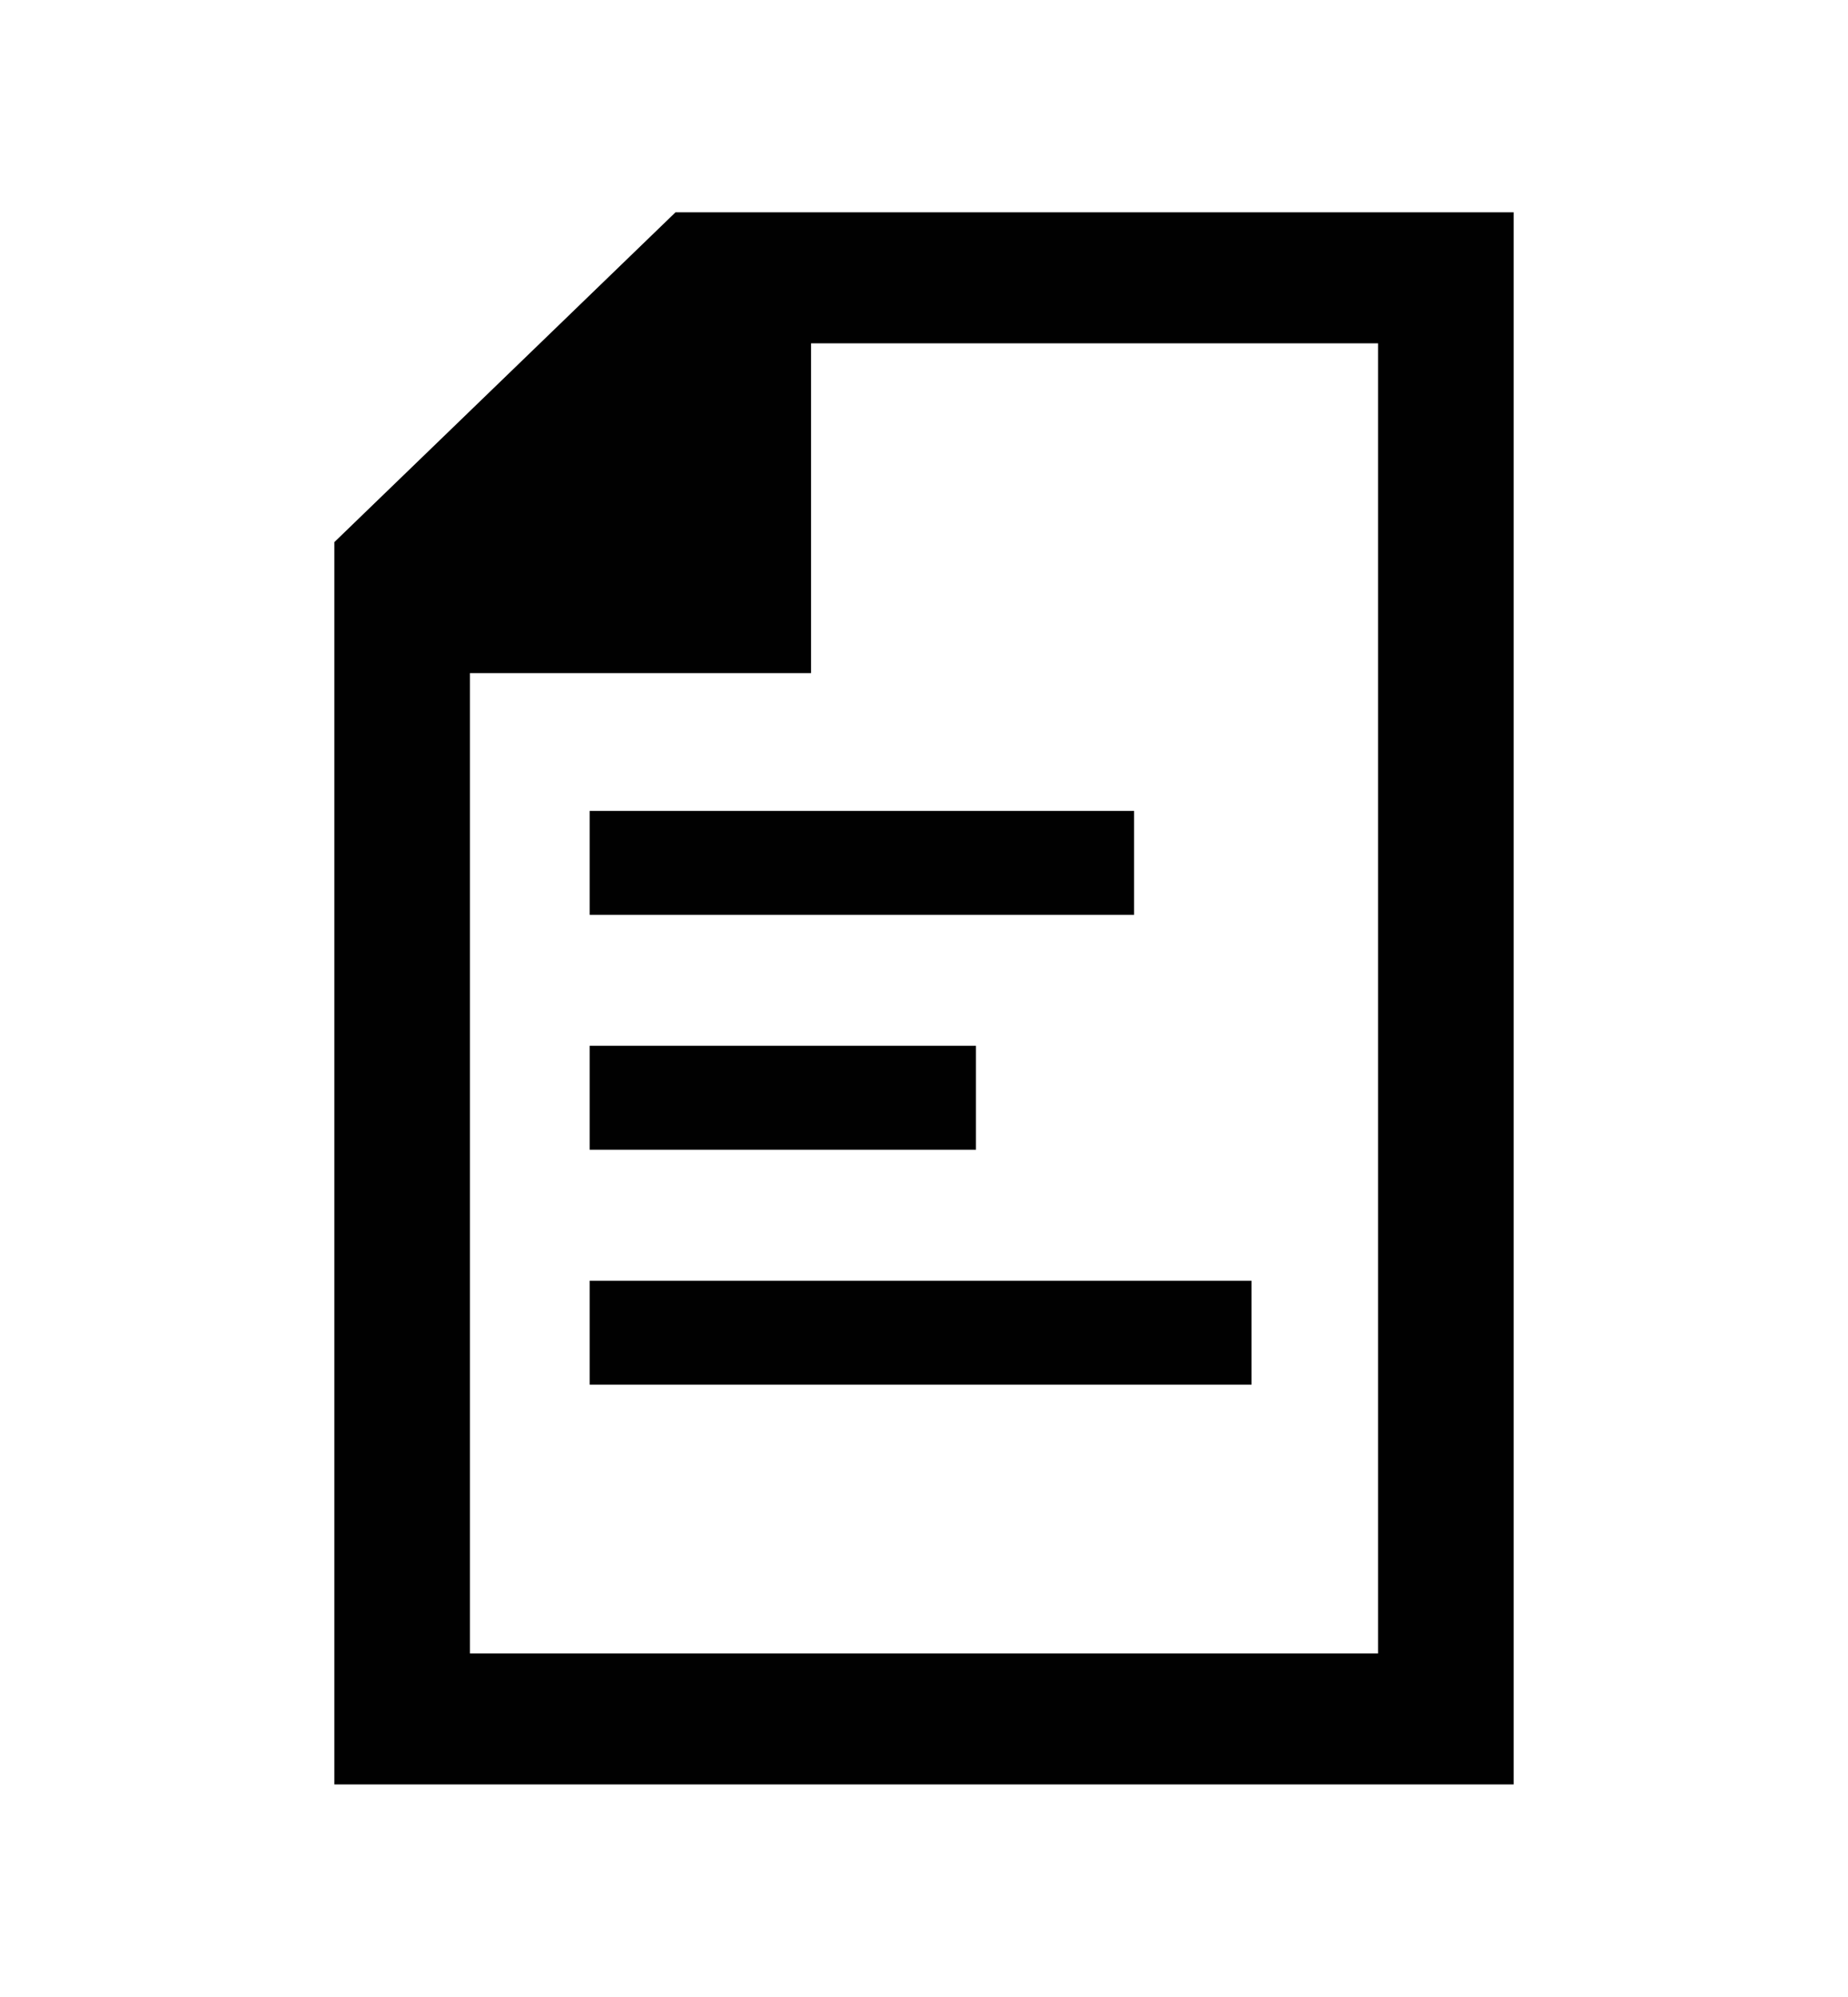 <?xml version="1.0" encoding="utf-8"?>
<!-- Generator: Adobe Illustrator 18.1.1, SVG Export Plug-In . SVG Version: 6.00 Build 0)  -->
<svg version="1.1" xmlns="http://www.w3.org/2000/svg" xmlns:xlink="http://www.w3.org/1999/xlink" x="0px" y="0px"
	 viewBox="0 0 81.8 88.4" enable-background="new 0 0 81.8 88.4" xml:space="preserve">
<g id="Layer_1">
	<g>
		<path fill="#010101" d="M29.9,9.4L29.9,9.4L14.8,24v55H67V9.4L29.9,9.4L29.9,9.4z M61,73.2H20.8V29.8h15.1V15.2H61V73.2z"/>
		<rect x="26.1" y="35.9" fill="#010101" width="24.1" height="4.6"/>
		<rect x="26.1" y="46.3" fill="#010101" width="17.1" height="4.6"/>
		<rect x="26.1" y="56.7" fill="#010101" width="29.3" height="4.6"/>
	</g>
</g>
<g id="Layer_2" display="none">
	<g display="inline">
		<path fill="#010101" d="M76.9,38.3c1.4-11.8-9.6-22.8-24.4-24.4c-9.1-1-17.6,1.7-23.1,6.6c1.2-0.1,2.5-0.2,3.7-0.2
			c7.4,0,14.5,2.2,20,6.1c5.8,4.2,9.4,10,10.2,16.5c0.7,5.8-1,11.6-4.7,16.6c7.6,5.7,14.6,4.2,13,3c-4.5-3.4-5.5-6.8-5.2-9.4
			C72.2,49.8,76.2,44.5,76.9,38.3z"/>
		<path fill="#010101" d="M58.8,43.4c-1.3-10.8-12.4-18.6-25.6-18.6c-1.3,0-2.5,0.1-3.8,0.2C14.4,26.7,3.5,37.6,4.9,49.5
			C5.6,55.7,9.6,61,15.5,64.3c0.3,2.6-0.7,6-5.2,9.4c-0.7,0.5,0.3,1.2,2.3,1.2c3.1,0,8.7-1.5,14-7c1.3,0.2,2.7,0.2,4,0.2
			c1.2,0,2.5-0.1,3.8-0.2C49.2,66.2,60.1,55.3,58.8,43.4z"/>
	</g>
</g>
<g id="Layer_3" display="none">
	<g display="inline">
		<path d="M9.4,8.2v72h63v-72H9.4z M19.2,75.1h-6.5v-6.5h6.5V75.1z M19.2,64.1h-6.5v-6.5h6.5V64.1z M19.2,53.1h-6.5v-6.5h6.5V53.1z
			 M19.2,42.1h-6.5v-6.5h6.5V42.1z M19.2,31.1h-6.5v-6.5h6.5V31.1z M19.2,20.1h-6.5v-6.5h6.5V20.1z M58.9,71.2h-36V48.6h36V71.2z
			 M58.9,39.9h-36V17.2h36V39.9z M69.1,75.1h-6.5v-6.5h6.5V75.1z M69.1,64.1h-6.5v-6.5h6.5V64.1z M69.1,53.1h-6.5v-6.5h6.5V53.1z
			 M69.1,42.1h-6.5v-6.5h6.5V42.1z M69.1,31.1h-6.5v-6.5h6.5V31.1z M69.1,20.1h-6.5v-6.5h6.5V20.1z"/>
	</g>
</g>
</svg>

